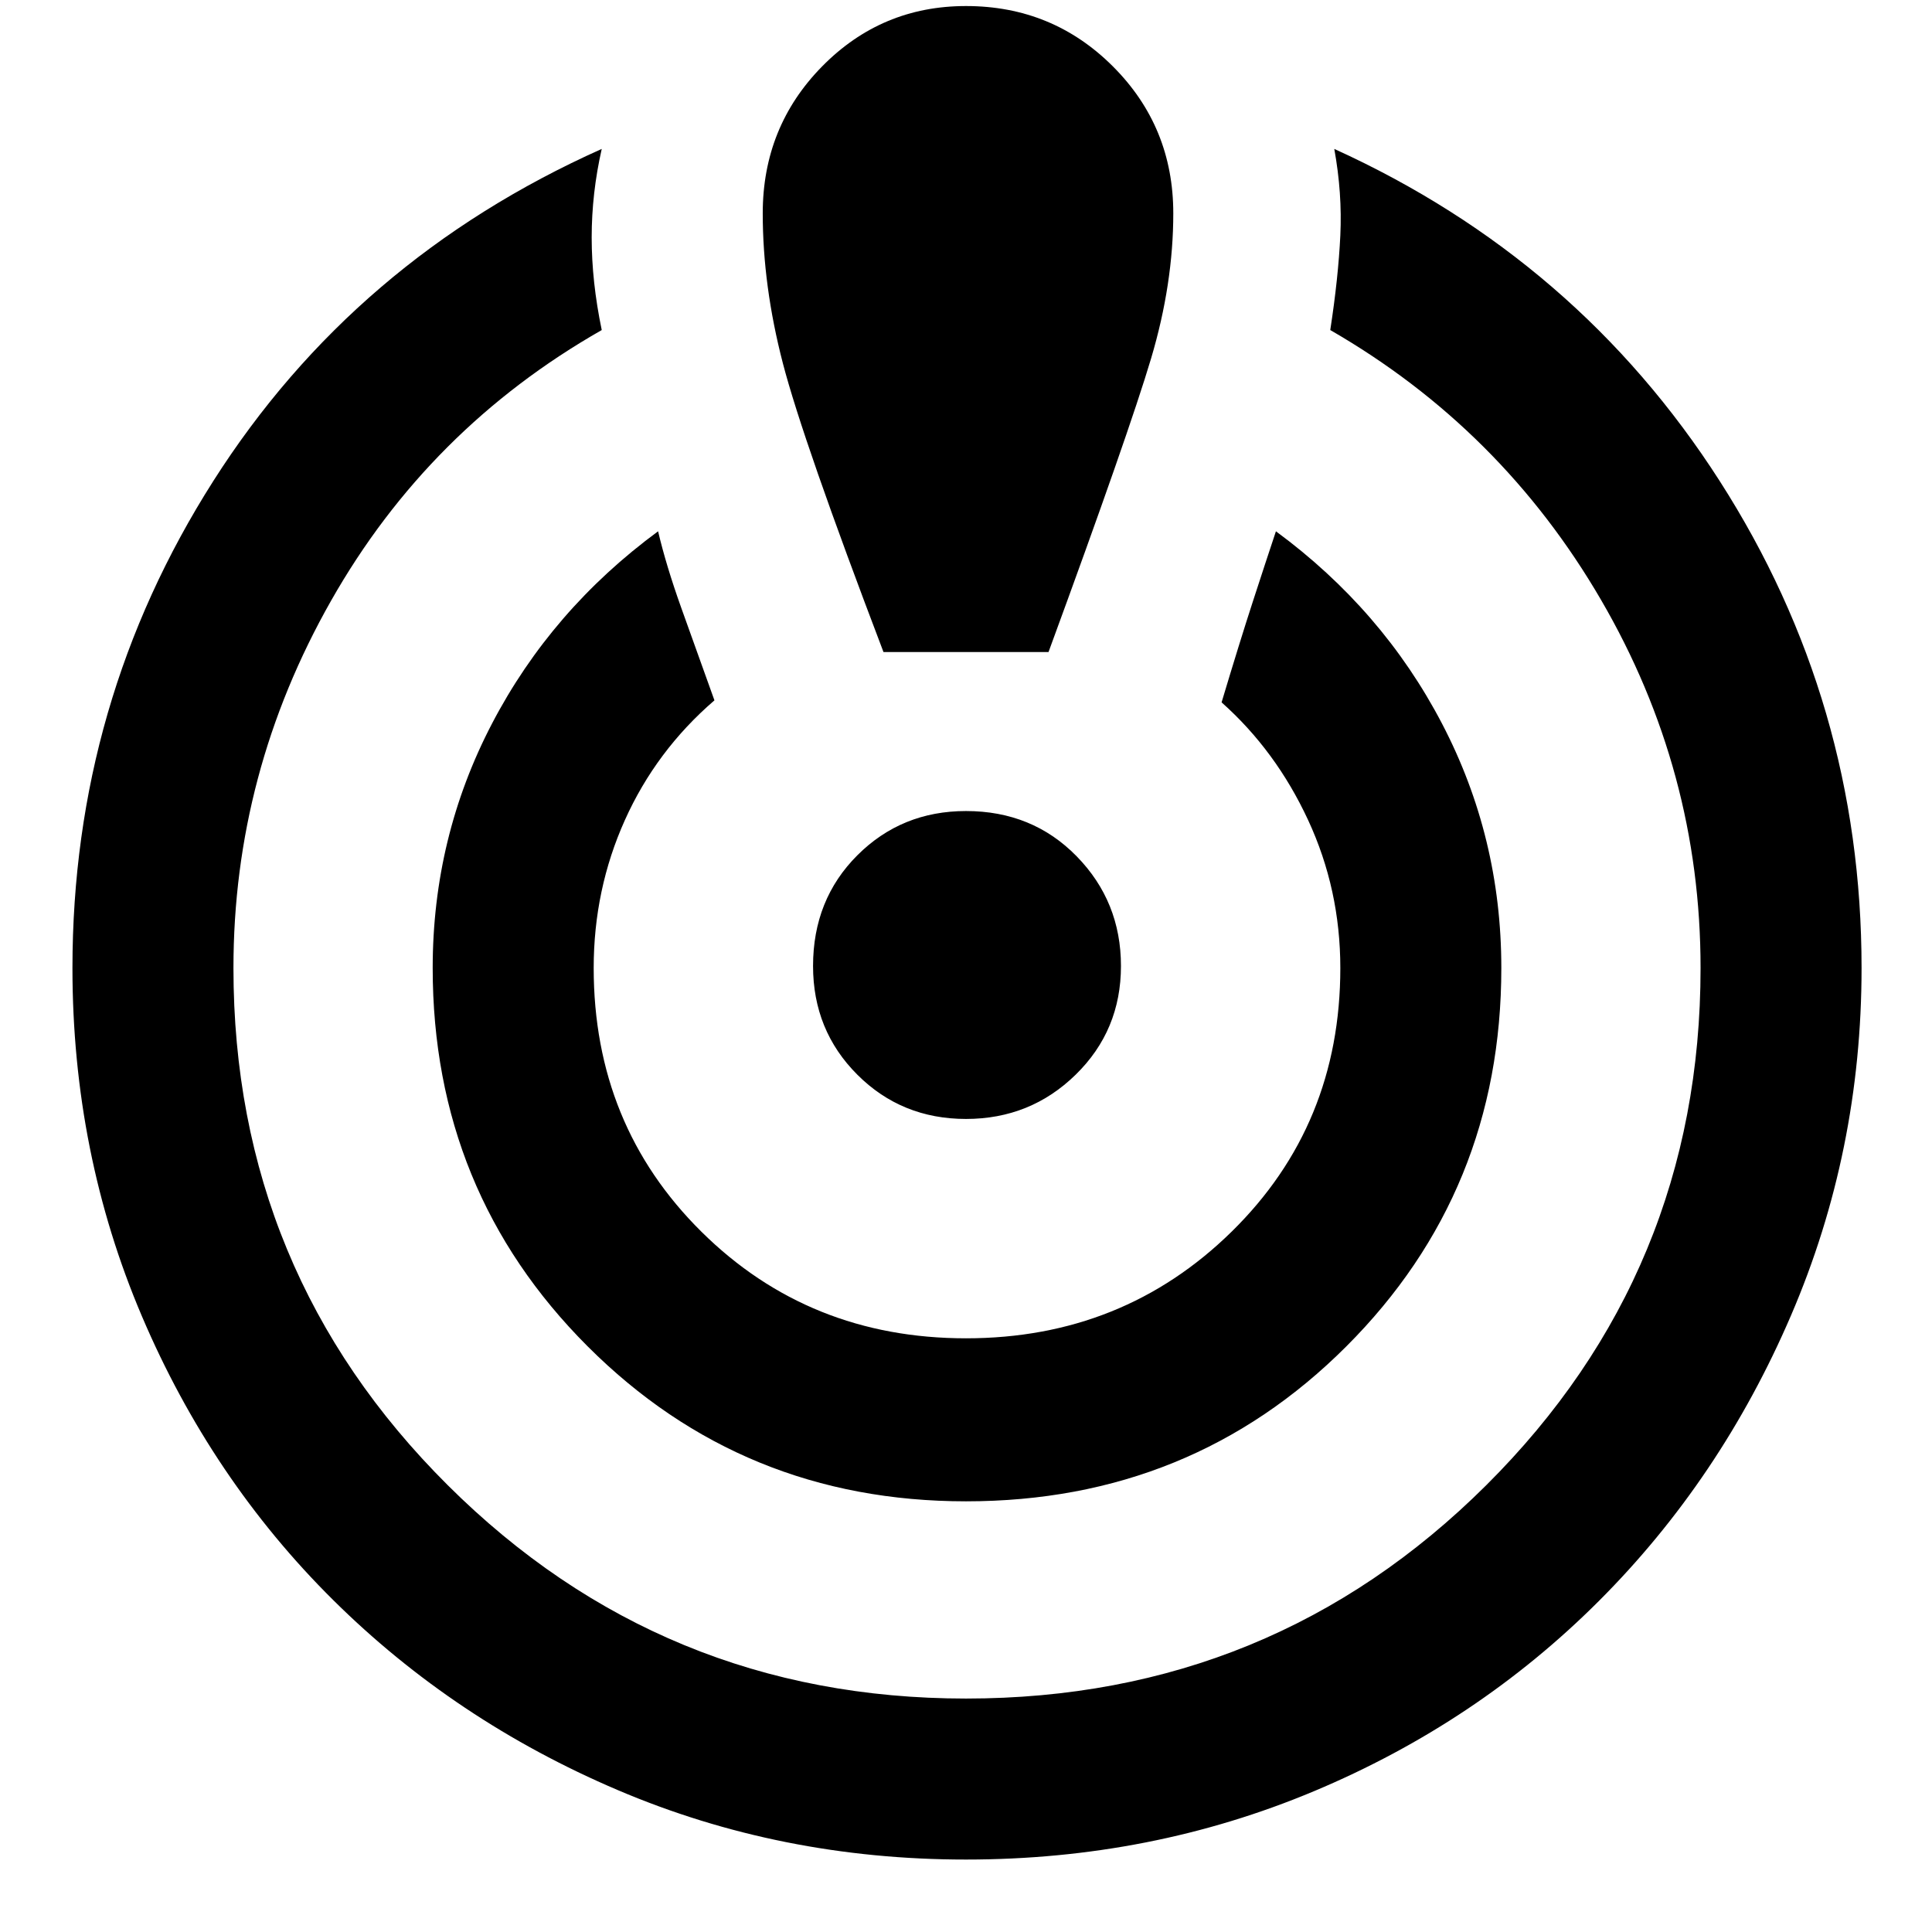 <svg xmlns="http://www.w3.org/2000/svg" height="48" width="48"><path d="M24 46.2q-4.6 0-8.65-1.725-4.05-1.725-7.075-4.725-3.025-3-4.75-7.05T1.8 24.05q0-6.6 3.5-12.1t9.65-8.25q-.25 1.1-.25 2.2t.25 2.3q-4.3 2.45-6.725 6.725Q5.8 19.2 5.8 24.05q0 7.55 5.325 12.85T24 42.2q7.6 0 12.925-5.3 5.325-5.3 5.325-12.85 0-4.9-2.475-9.15T33.05 8.2q.2-1.3.25-2.35.05-1.05-.15-2.15 6.05 2.75 9.575 8.25 3.525 5.5 3.525 12.1 0 4.55-1.75 8.625t-4.775 7.1Q36.7 42.8 32.65 44.5 28.6 46.2 24 46.2Zm0-8.9q-5.55 0-9.4-3.85-3.85-3.85-3.85-9.4 0-3.25 1.475-6.075T16.35 13.2q.2.85.575 1.9.375 1.05.825 2.3-1.45 1.25-2.225 2.975-.775 1.725-.775 3.675 0 3.9 2.675 6.55T24 33.25q3.9 0 6.6-2.65 2.7-2.65 2.7-6.55 0-1.95-.8-3.675-.8-1.725-2.15-2.925.45-1.5.775-2.5t.575-1.75q2.65 1.95 4.125 4.775T37.3 24.05q0 5.55-3.85 9.4Q29.6 37.3 24 37.3Zm-2.05-21.1q-2-5.25-2.5-7.175-.5-1.925-.5-3.725 0-2.15 1.475-3.65T24 .15q2.15 0 3.65 1.5t1.5 3.65q0 1.75-.55 3.6t-2.55 7.3ZM24 27.8q-1.6 0-2.7-1.1T20.2 24q0-1.65 1.1-2.75t2.7-1.1q1.65 0 2.75 1.125T27.85 24q0 1.6-1.125 2.7T24 27.8Z"/></svg>